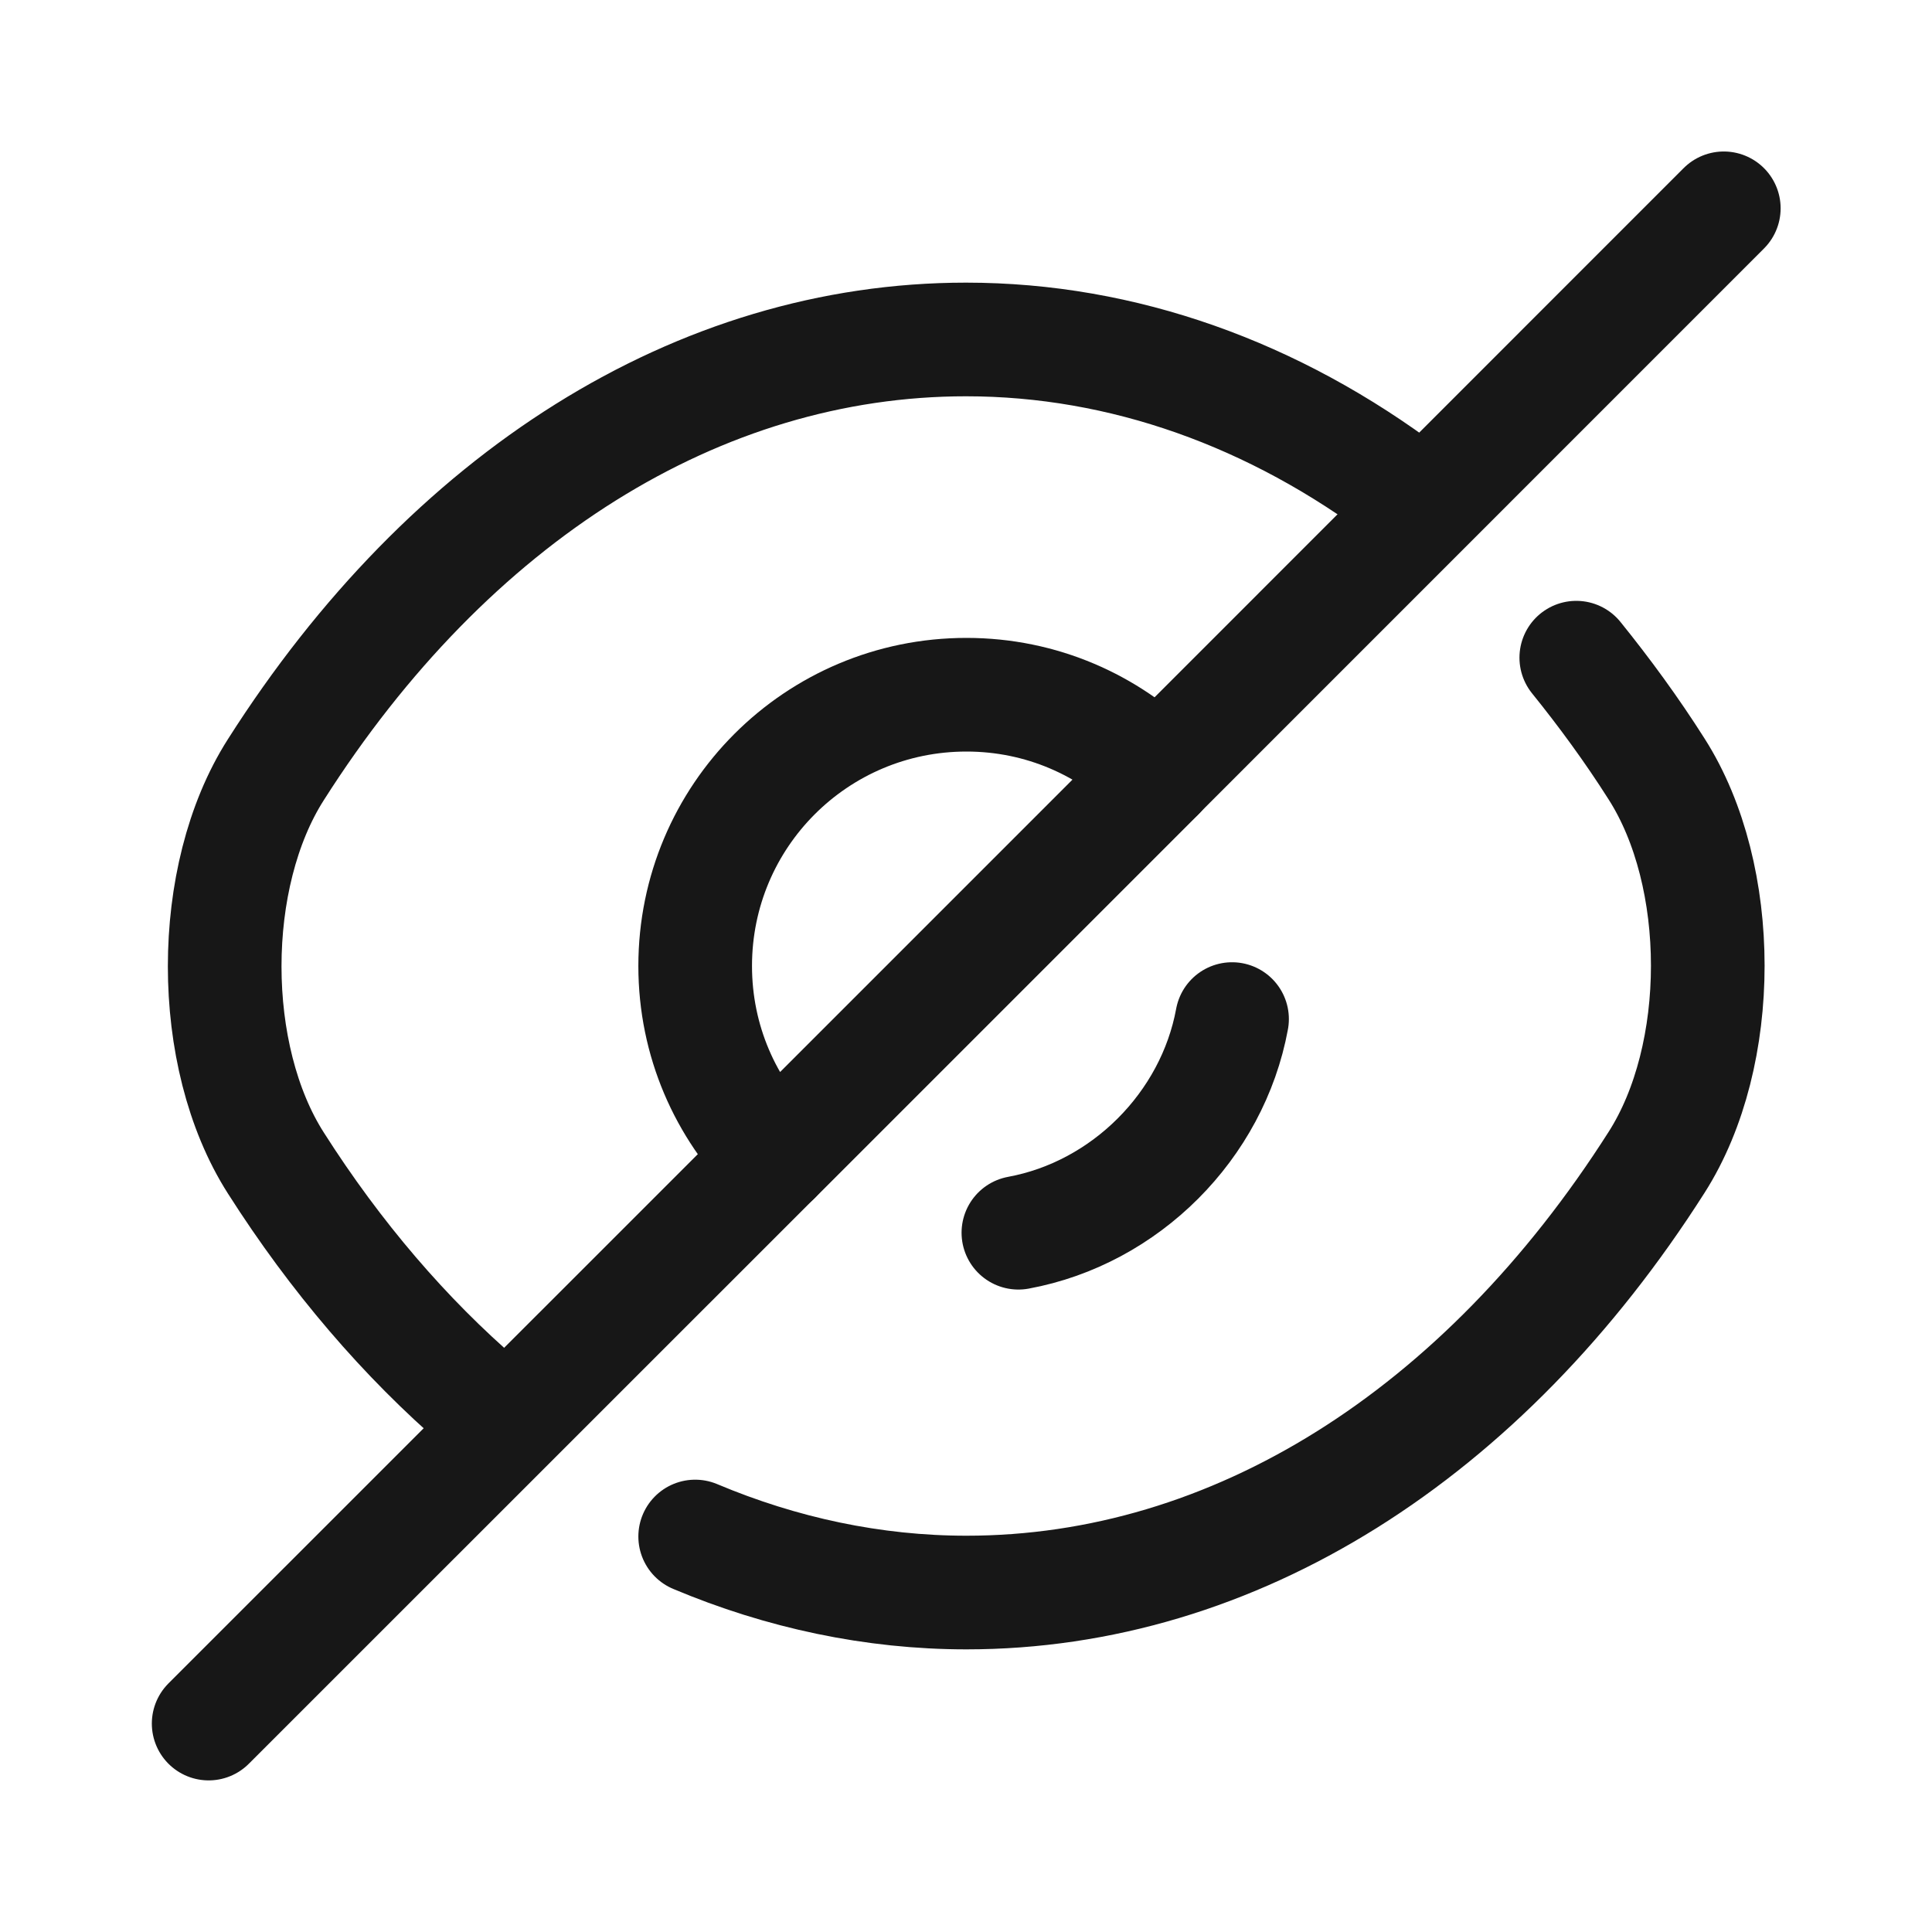 <svg width="17" height="17" viewBox="0 0 17 17" fill="none" xmlns="http://www.w3.org/2000/svg">
<g clip-path="url(#clip0_578_8456)">
<path d="M10.191 6.813L6.817 10.187C6.384 9.753 6.117 9.16 6.117 8.5C6.117 7.18 7.184 6.113 8.504 6.113C9.164 6.113 9.757 6.38 10.191 6.813Z" stroke="#171717" stroke-linecap="round" stroke-linejoin="round"/>
<path d="M12.38 4.347C11.213 3.467 9.88 2.987 8.5 2.987C6.147 2.987 3.953 4.373 2.427 6.773C1.827 7.713 1.827 9.293 2.427 10.233C2.953 11.06 3.567 11.774 4.233 12.347" stroke="#171717" stroke-linecap="round" stroke-linejoin="round"/>
<path d="M6.117 13.52C6.877 13.84 7.684 14.013 8.504 14.013C10.857 14.013 13.05 12.627 14.577 10.227C15.177 9.287 15.177 7.707 14.577 6.767C14.357 6.42 14.117 6.093 13.87 5.787" stroke="#171717" stroke-linecap="round" stroke-linejoin="round"/>
<path d="M10.841 8.967C10.668 9.907 9.901 10.674 8.961 10.847" stroke="#171717" stroke-linecap="round" stroke-linejoin="round"/>
<path d="M6.816 10.187L1.836 15.166" stroke="#171717" stroke-linecap="round" stroke-linejoin="round"/>
<path d="M15.168 1.833L10.188 6.814" stroke="#171717" stroke-linecap="round" stroke-linejoin="round"/>
</g>
<defs>
<clipPath id="clip0_578_8456">
<rect width="16" height="16" fill="white" transform="translate(0.5 0.5)"/>
</clipPath>
</defs>
</svg>
